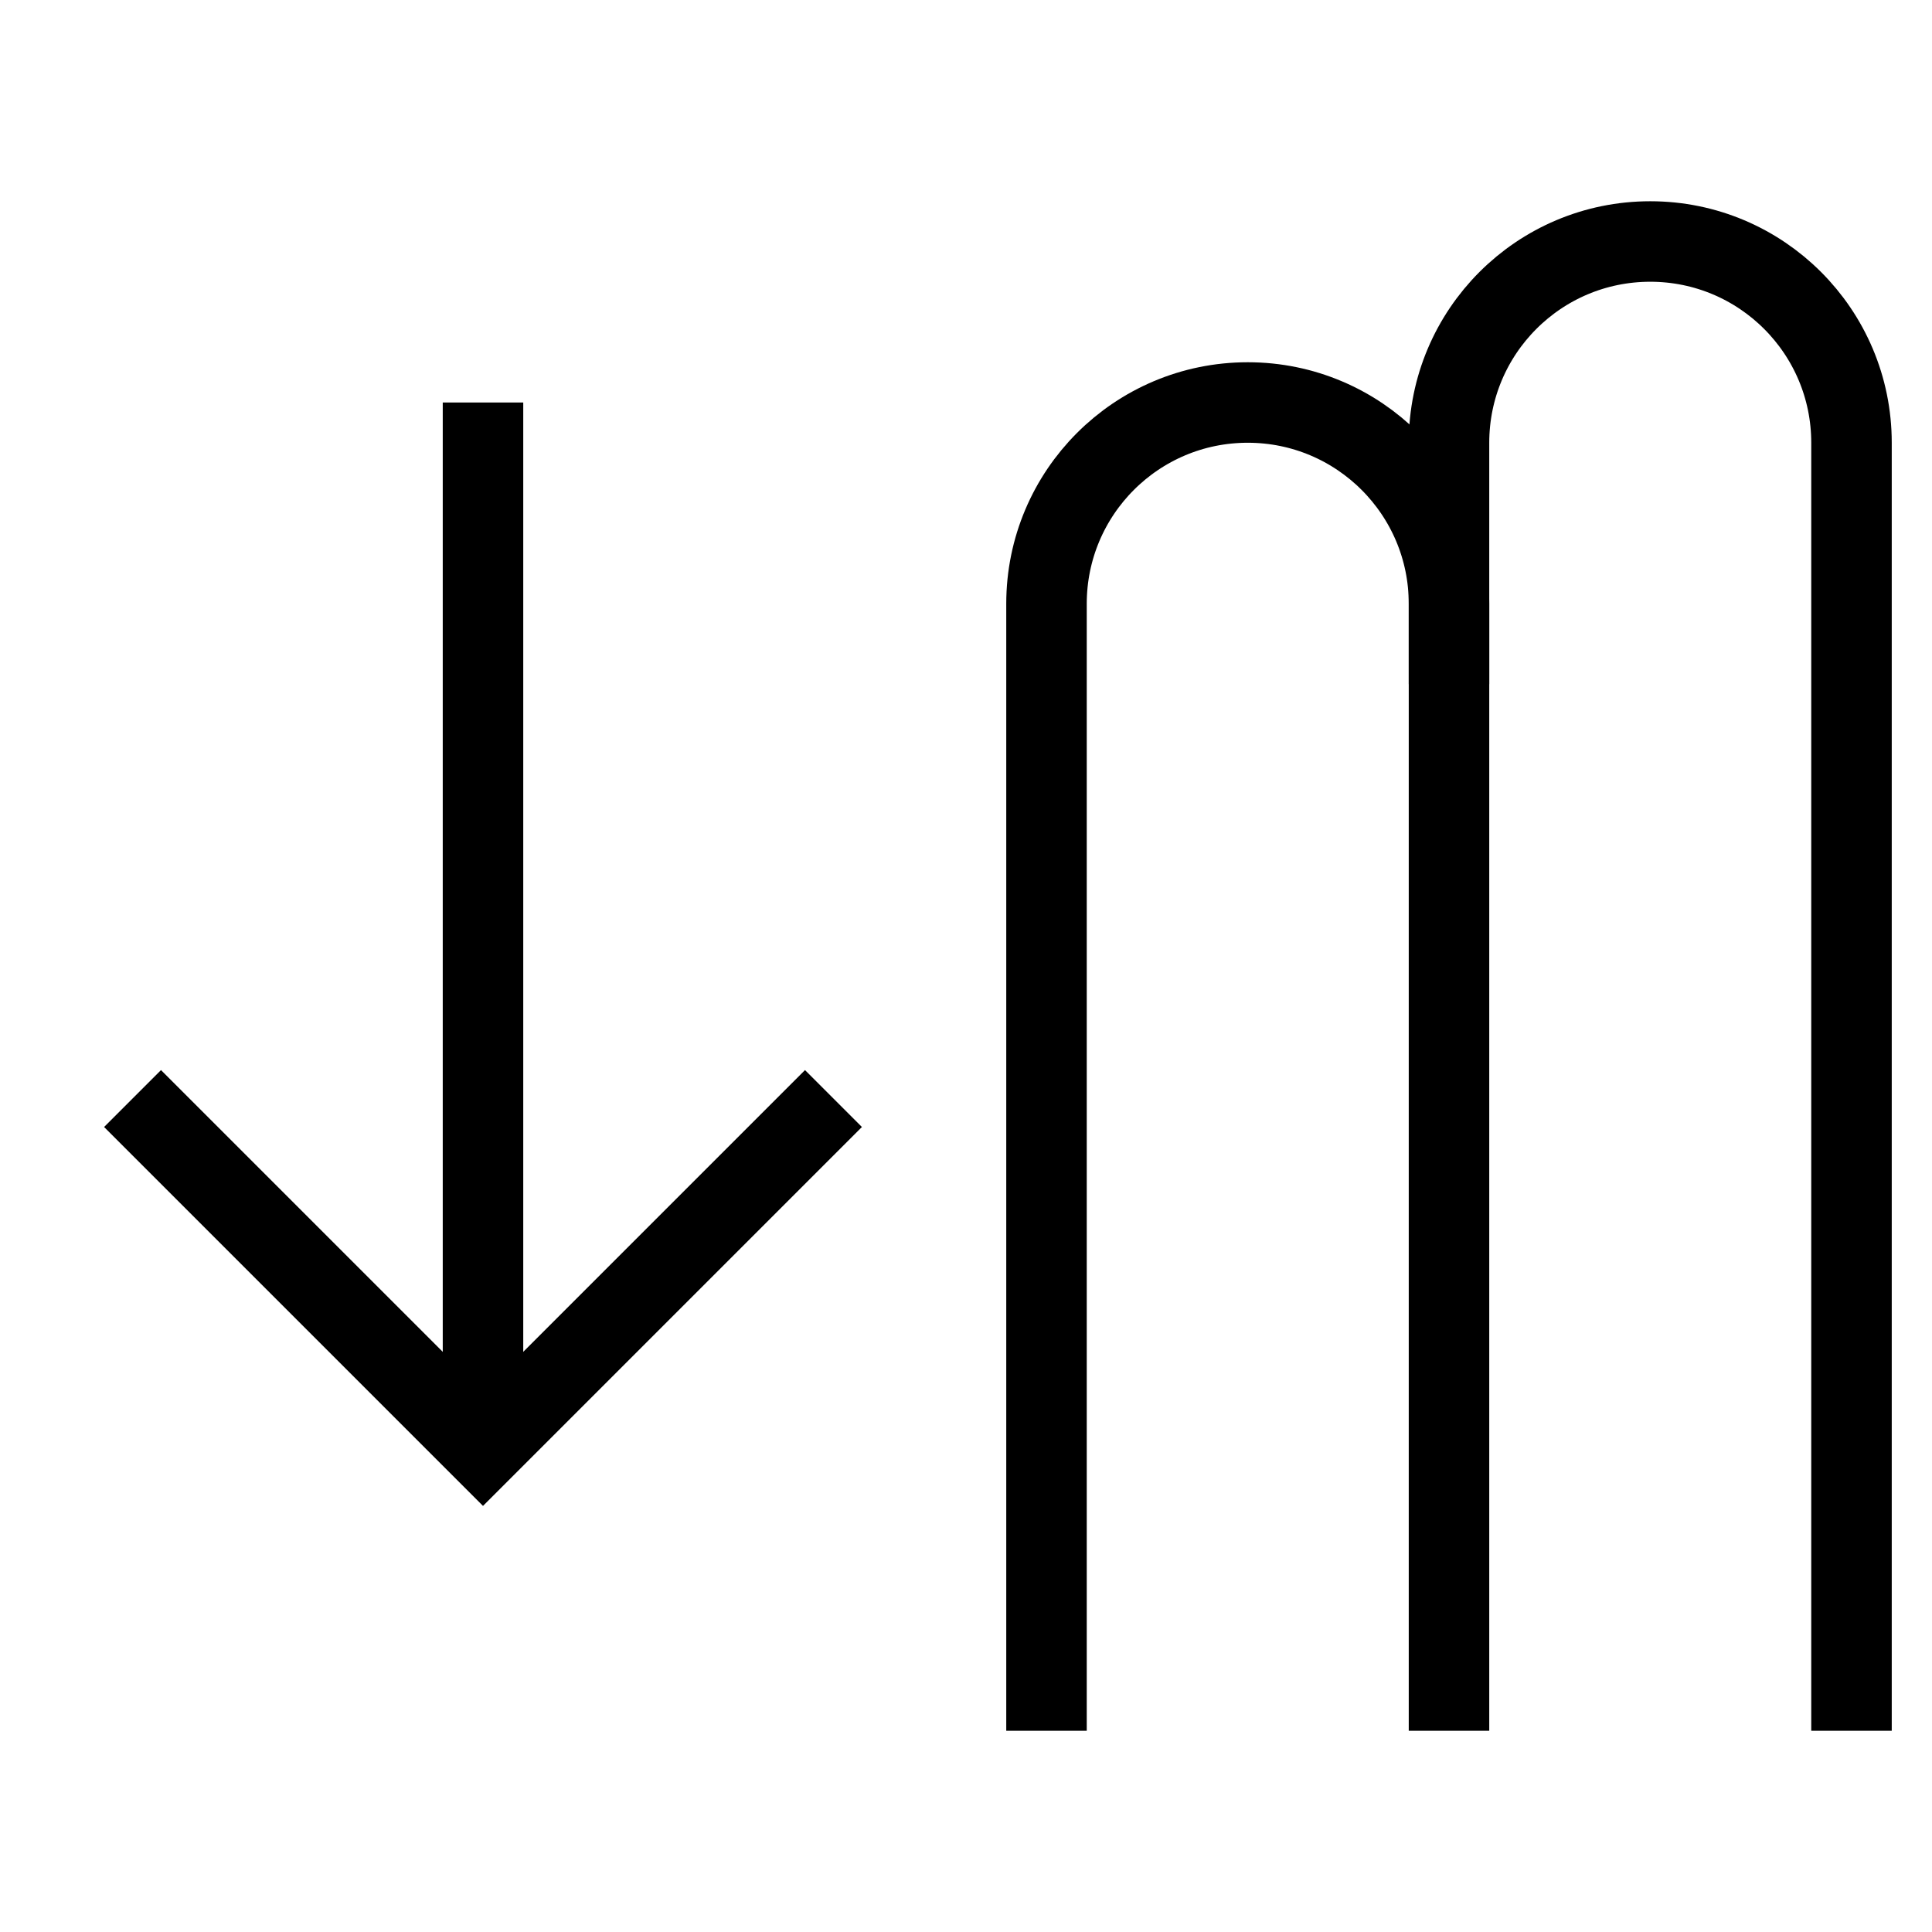 <svg id="nc_icon" xmlns="http://www.w3.org/2000/svg" xmlns:xlink="http://www.w3.org/1999/xlink" x="0px" y="0px" viewBox="0 0 24 24"><g  transform="translate(0, 0)">
<line data-cap="butt" data-color="color-2" fill="none" stroke="currentColor" vector-effect="non-scaling-stroke" stroke-miterlimit="10" x1="6" y1="18" x2="6" y2="5" stroke-linejoin="miter" stroke-linecap="butt"/>
<polyline data-color="color-2" fill="none" stroke="currentColor" vector-effect="non-scaling-stroke" stroke-linecap="square" stroke-miterlimit="10" points="&#10;&#9;10,14 6,18 2,14 " stroke-linejoin="miter"/>
<path fill="none" stroke="currentColor" vector-effect="non-scaling-stroke" stroke-linecap="square" stroke-miterlimit="10" d="M18,21V5.5&#10;&#9;C18,4.119,19.119,3,20.5,3h0C21.881,3,23,4.119,23,5.5V21" stroke-linejoin="miter"/>
<path fill="none" stroke="currentColor" vector-effect="non-scaling-stroke" stroke-linecap="square" stroke-miterlimit="10" d="M13,21V7.5&#10;&#9;C13,6.119,14.119,5,15.5,5H15.5C16.881,5,18,6.119,18,7.5v0.5" stroke-linejoin="miter"/>
</g></svg>